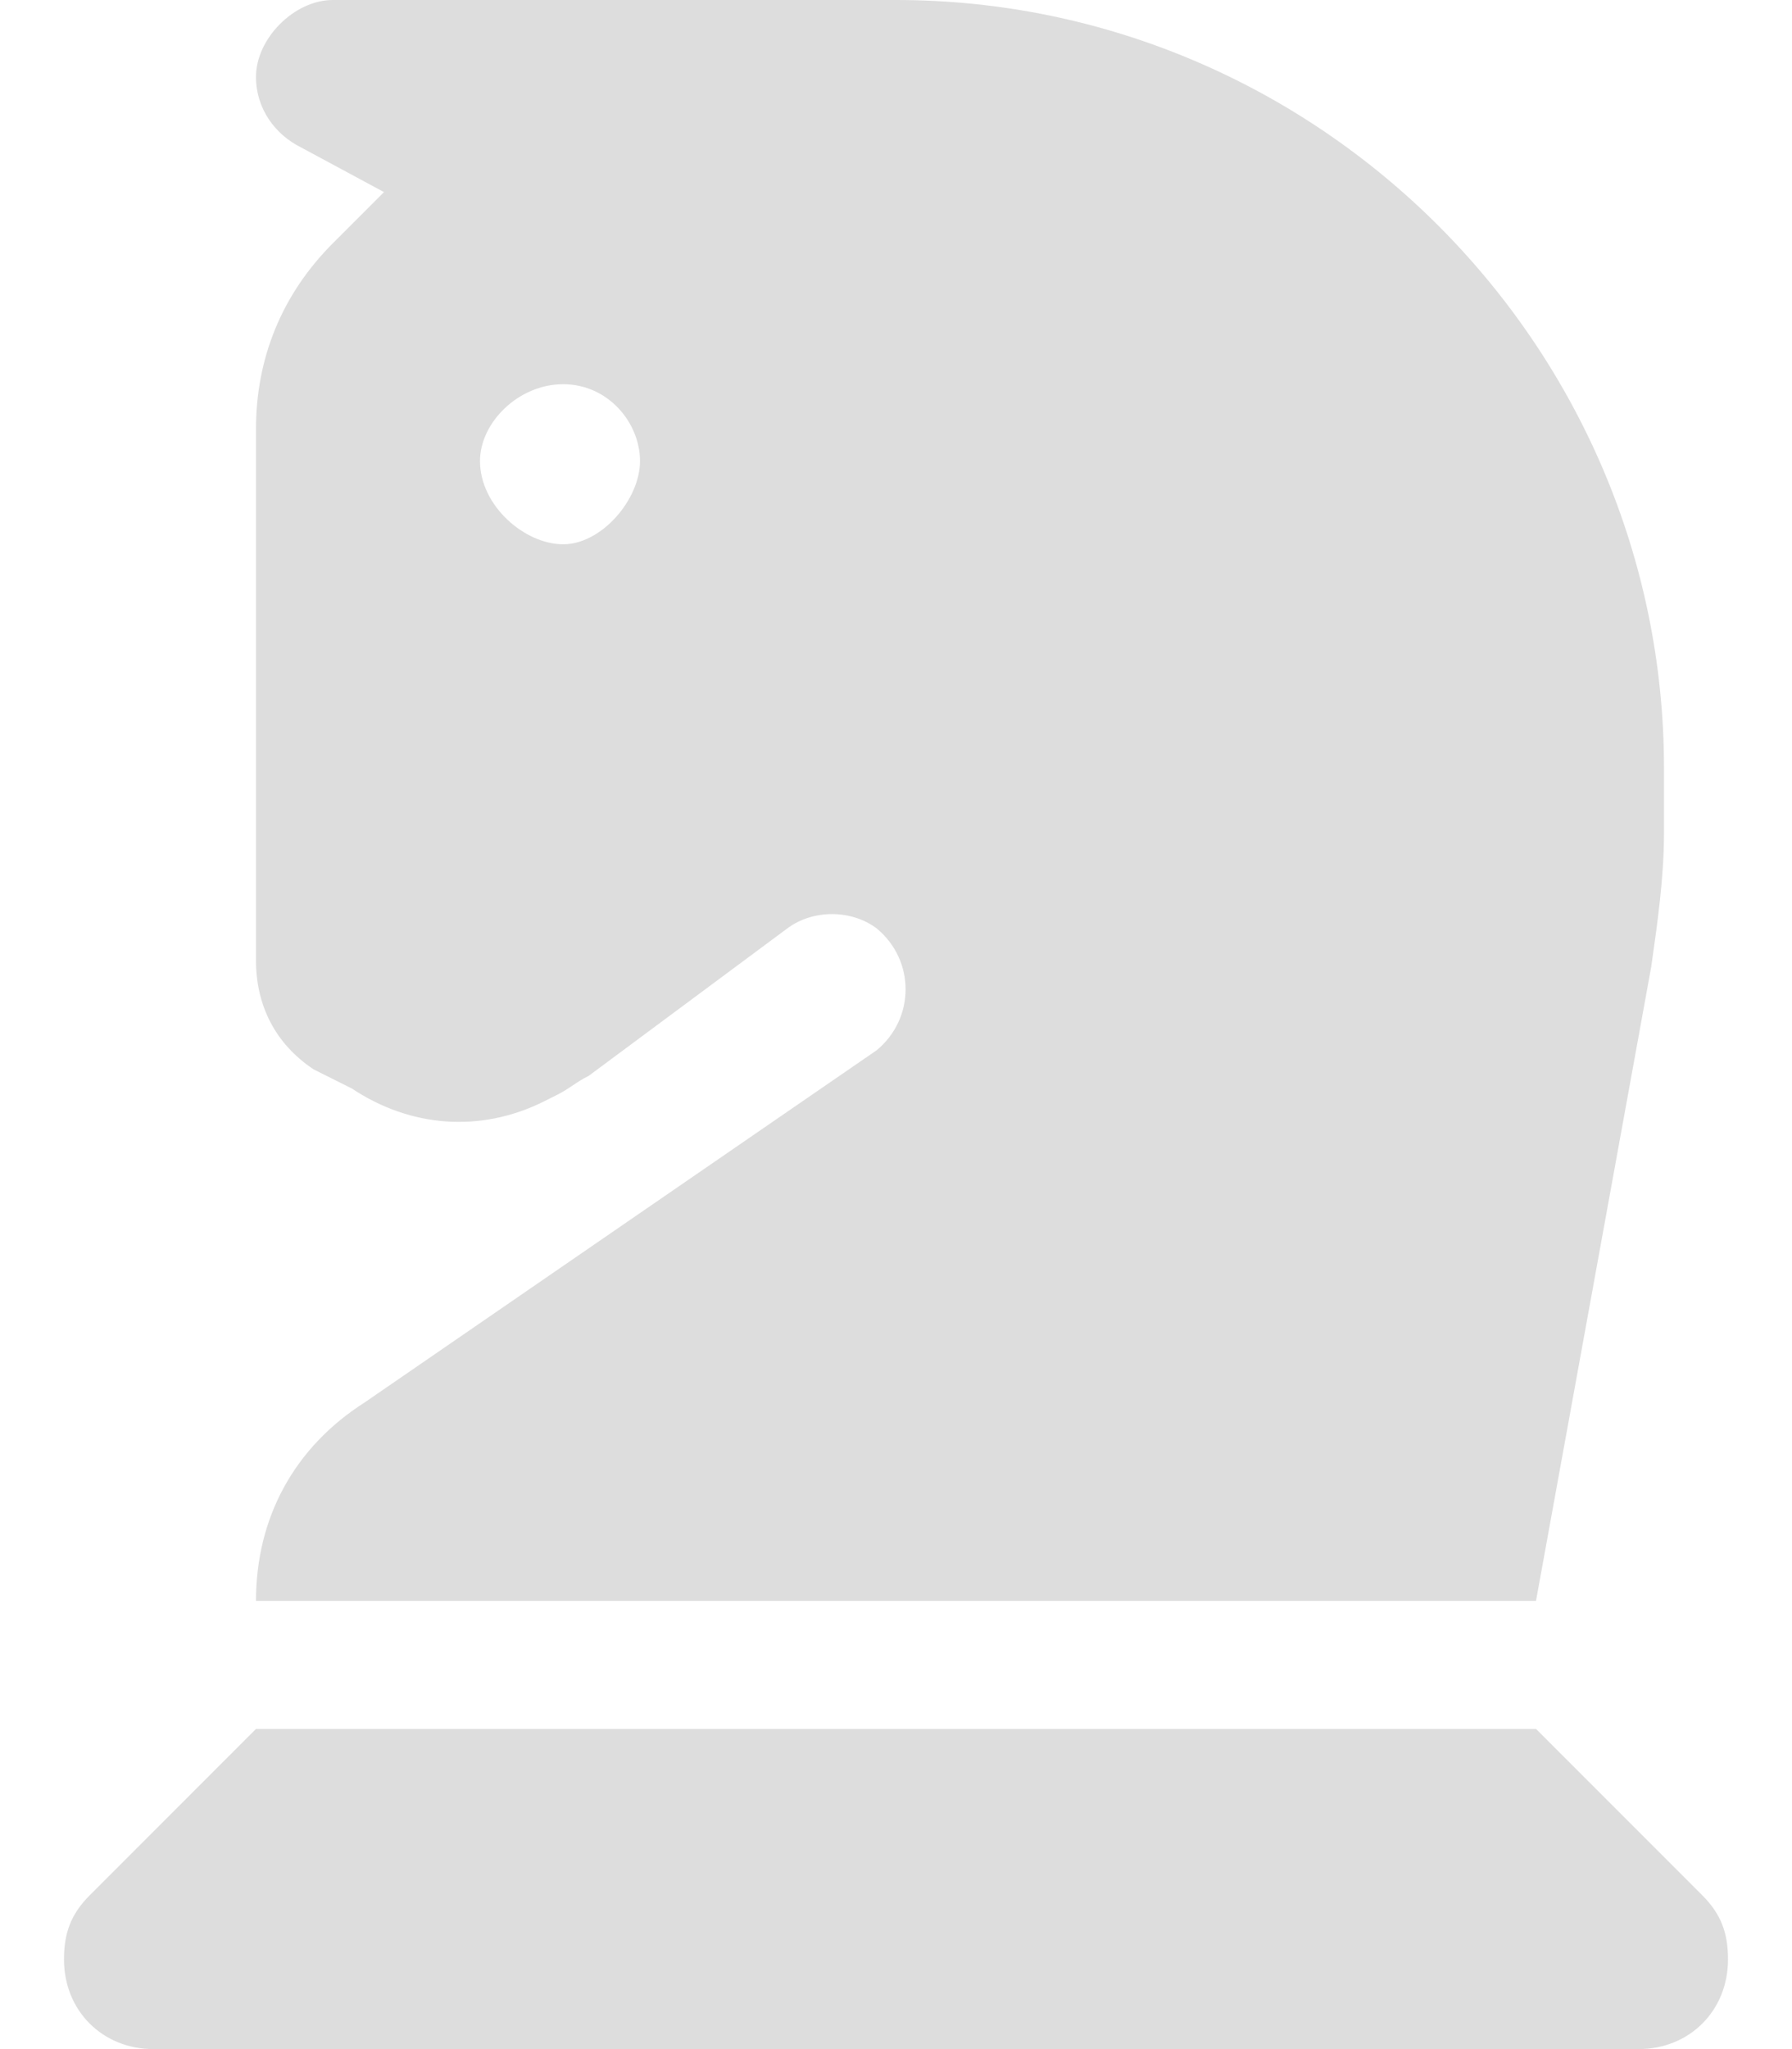 <?xml version="1.0" encoding="utf-8"?>
<!-- Generator: Adobe Illustrator 27.5.0, SVG Export Plug-In . SVG Version: 6.00 Build 0)  -->
<svg version="1.1" id="Ebene_1" xmlns="http://www.w3.org/2000/svg" xmlns:xlink="http://www.w3.org/1999/xlink" x="0px" y="0px"
	 viewBox="0 0 28 32" style="enable-background:new 0 0 28 32;" xml:space="preserve">
<style type="text/css">
	.st0{fill:#DDDDDD;}
</style>
<path class="st0" d="M6,3L5.2,3.8C4.4,4.6,4,5.6,4,6.7v8.3c0,0.7,0.3,1.3,0.9,1.7L5.5,17c0.9,0.6,2,0.7,3,0.2l0.2-0.1
	c0.2-0.1,0.3-0.2,0.5-0.3l3.1-2.3c0.4-0.3,1-0.3,1.4,0c0.6,0.5,0.6,1.4,0,1.9l-8,5.5C4.6,22.6,4,23.7,4,25h20l1.8-9.9
	c0.1-0.7,0.2-1.4,0.2-2.1V12c0-6.6-5.4-12-12-12H5.2C4.6,0,4,0.6,4,1.2c0,0.5,0.3,0.9,0.7,1.1L6,3z M7.5,7.2C7.5,6.6,8.1,6,8.8,6
	S10,6.6,10,7.2S9.4,8.5,8.8,8.5S7.5,7.9,7.5,7.2z M1.4,29.6c-0.3,0.3-0.4,0.6-0.4,1C1,31.4,1.6,32,2.4,32h23.2
	c0.8,0,1.4-0.6,1.4-1.4c0-0.4-0.1-0.7-0.4-1L24,27H4C4,27,1.4,29.6,1.4,29.6z"/>
</svg>
